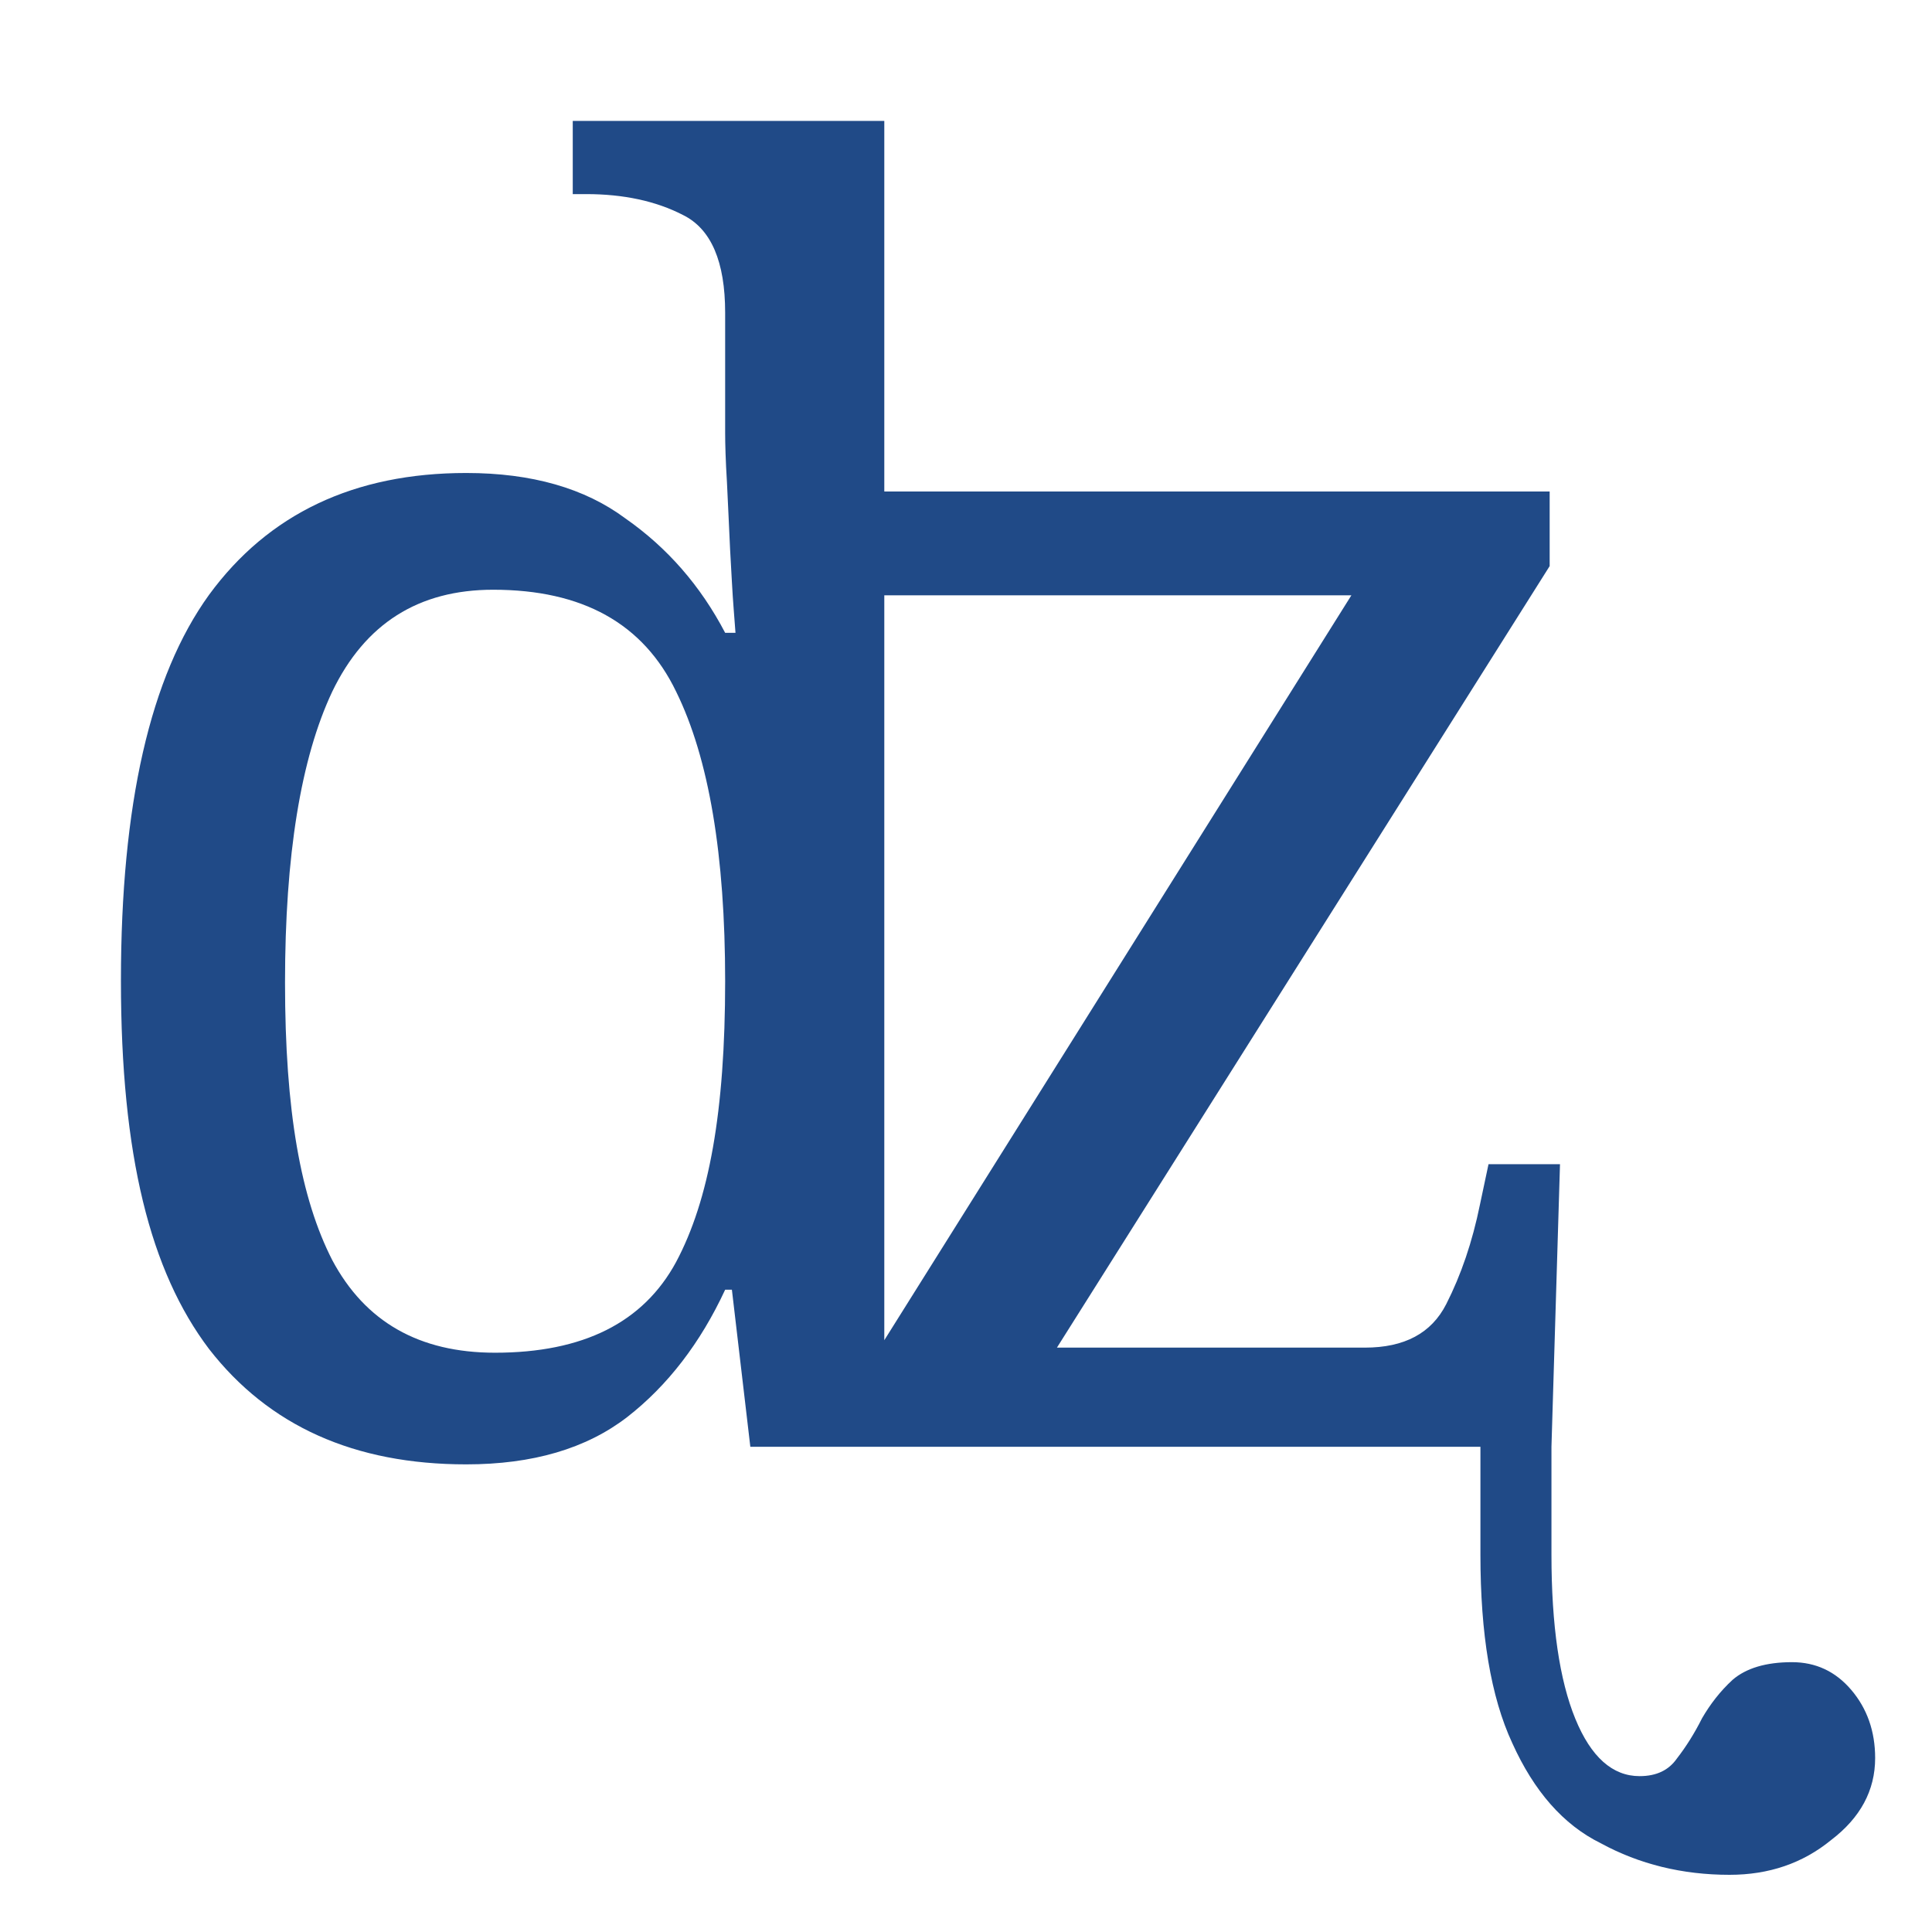 <?xml version="1.0" encoding="UTF-8" standalone="no"?>
<!-- Created with Inkscape (http://www.inkscape.org/) -->

<svg
   width="16"
   height="16"
   viewBox="0 0 4.233 4.233"
   version="1.1"
   id="svg5"
   inkscape:version="1.2.1 (9c6d41e410, 2022-07-14)"
   sodipodi:docname="AB30.svg"
   inkscape:export-filename="..\AB30.png"
   inkscape:export-xdpi="96"
   inkscape:export-ydpi="96"
   xmlns:inkscape="http://www.inkscape.org/namespaces/inkscape"
   xmlns:sodipodi="http://sodipodi.sourceforge.net/DTD/sodipodi-0.dtd"
   xmlns="http://www.w3.org/2000/svg"
   xmlns:svg="http://www.w3.org/2000/svg">
  <sodipodi:namedview
     id="namedview7"
     pagecolor="#7fffff"
     bordercolor="#666666"
     borderopacity="1.0"
     inkscape:pageshadow="2"
     inkscape:pageopacity="1"
     inkscape:pagecheckerboard="0"
     inkscape:document-units="px"
     showgrid="true"
     width="16mm"
     units="px"
     inkscape:zoom="32"
     inkscape:cx="5.25"
     inkscape:cy="7.375"
     inkscape:window-width="1680"
     inkscape:window-height="998"
     inkscape:window-x="-8"
     inkscape:window-y="-8"
     inkscape:window-maximized="1"
     inkscape:current-layer="text556"
     showguides="true"
     inkscape:guide-bbox="true"
     inkscape:snap-bbox="true"
     inkscape:bbox-paths="true"
     inkscape:bbox-nodes="true"
     inkscape:snap-global="true"
     inkscape:showpageshadow="2"
     inkscape:deskcolor="#7fffff">
    <inkscape:grid
       type="xygrid"
       id="grid828"
       originx="0"
       originy="0" />
    <sodipodi:guide
       position="2.117,4.498"
       orientation="1,0"
       id="guide835"
       inkscape:locked="false" />
    <sodipodi:guide
       position="3.704,2.117"
       orientation="0,-1"
       id="guide837"
       inkscape:locked="false" />
  </sodipodi:namedview>
  <defs
     id="defs2" />
  <g
     inkscape:label="Layer 1"
     inkscape:groupmode="layer"
     id="layer1">
    <g
       aria-label="Ừ"
       id="text556"
       style="font-size:4.517px;line-height:1.25;font-family:Cambria;-inkscape-font-specification:Cambria;text-align:center;letter-spacing:0px;word-spacing:0px;text-anchor:middle;fill:#204a87;stroke-width:0.265">
      <g
         aria-label="ꭦ"
         transform="scale(0.985,1.015)"
         id="text1115"
         style="font-size:3.766px;font-family:'Noto Serif';-inkscape-font-specification:'Noto Serif';stroke-width:0.07">
        <path
           d="m 1.037,3.161 c -0.249,0 -0.439,-0.083 -0.572,-0.249 -0.131,-0.168 -0.196,-0.418 -0.196,-0.795 0,-0.38 0.065,-0.657 0.196,-0.833 C 0.597,1.109 0.788,1.021 1.037,1.021 c 0.146,0 0.264,0.033 0.354,0.098 0.093,0.063 0.167,0.145 0.222,0.247 h 0.023 l -0.004,-0.051 C 1.629,1.279 1.627,1.236 1.624,1.186 1.622,1.137 1.619,1.088 1.617,1.041 1.614,0.994 1.613,0.958 1.613,0.935 v -0.26 c 0,-0.11 -0.031,-0.181 -0.094,-0.211 C 1.459,0.434 1.387,0.419 1.304,0.419 H 1.274 V 0.261 H 1.967 V 1.061 h 1.48 v 0.161 l -1.096,1.687 h 0.685 c 0.088,0 0.148,-0.031 0.181,-0.094 0.033,-0.063 0.058,-0.134 0.075,-0.215 l 0.019,-0.087 H 3.47 l -0.019,0.61 v 0.233 c 0,0.153 0.018,0.271 0.053,0.354 0.035,0.083 0.083,0.124 0.143,0.124 0.038,0 0.065,-0.013 0.083,-0.038 0.02,-0.025 0.039,-0.054 0.056,-0.087 0.018,-0.03 0.04,-0.058 0.068,-0.083 0.03,-0.025 0.074,-0.038 0.132,-0.038 0.053,0 0.097,0.02 0.132,0.06 0.035,0.04 0.053,0.089 0.053,0.147 0,0.07 -0.033,0.129 -0.098,0.177 -0.063,0.05 -0.138,0.075 -0.226,0.075 -0.105,0 -0.201,-0.023 -0.286,-0.068 C 3.477,3.939 3.412,3.866 3.364,3.763 3.316,3.663 3.293,3.527 3.293,3.356 V 3.123 H 1.669 L 1.628,2.784 H 1.613 C 1.558,2.899 1.485,2.991 1.395,3.059 1.304,3.127 1.185,3.161 1.037,3.161 Z m 0.064,-0.241 c 0.196,0 0.33,-0.065 0.403,-0.196 0.073,-0.133 0.109,-0.324 0.109,-0.606 0,-0.272 -0.036,-0.481 -0.109,-0.625 -0.073,-0.147 -0.208,-0.22 -0.407,-0.22 -0.166,0 -0.285,0.073 -0.358,0.22 -0.07,0.144 -0.105,0.354 -0.105,0.628 0,0.278 0.035,0.466 0.105,0.599 0.073,0.133 0.193,0.2 0.362,0.2 z M 1.967,2.893 3.006,1.285 H 1.967 Z"
           id="path1137"
           sodipodi:nodetypes="scscsccccccsscscccccccssccccssscccssscsccsccccssscscscscscccc" />
      </g>
    </g>
  </g>
</svg>
